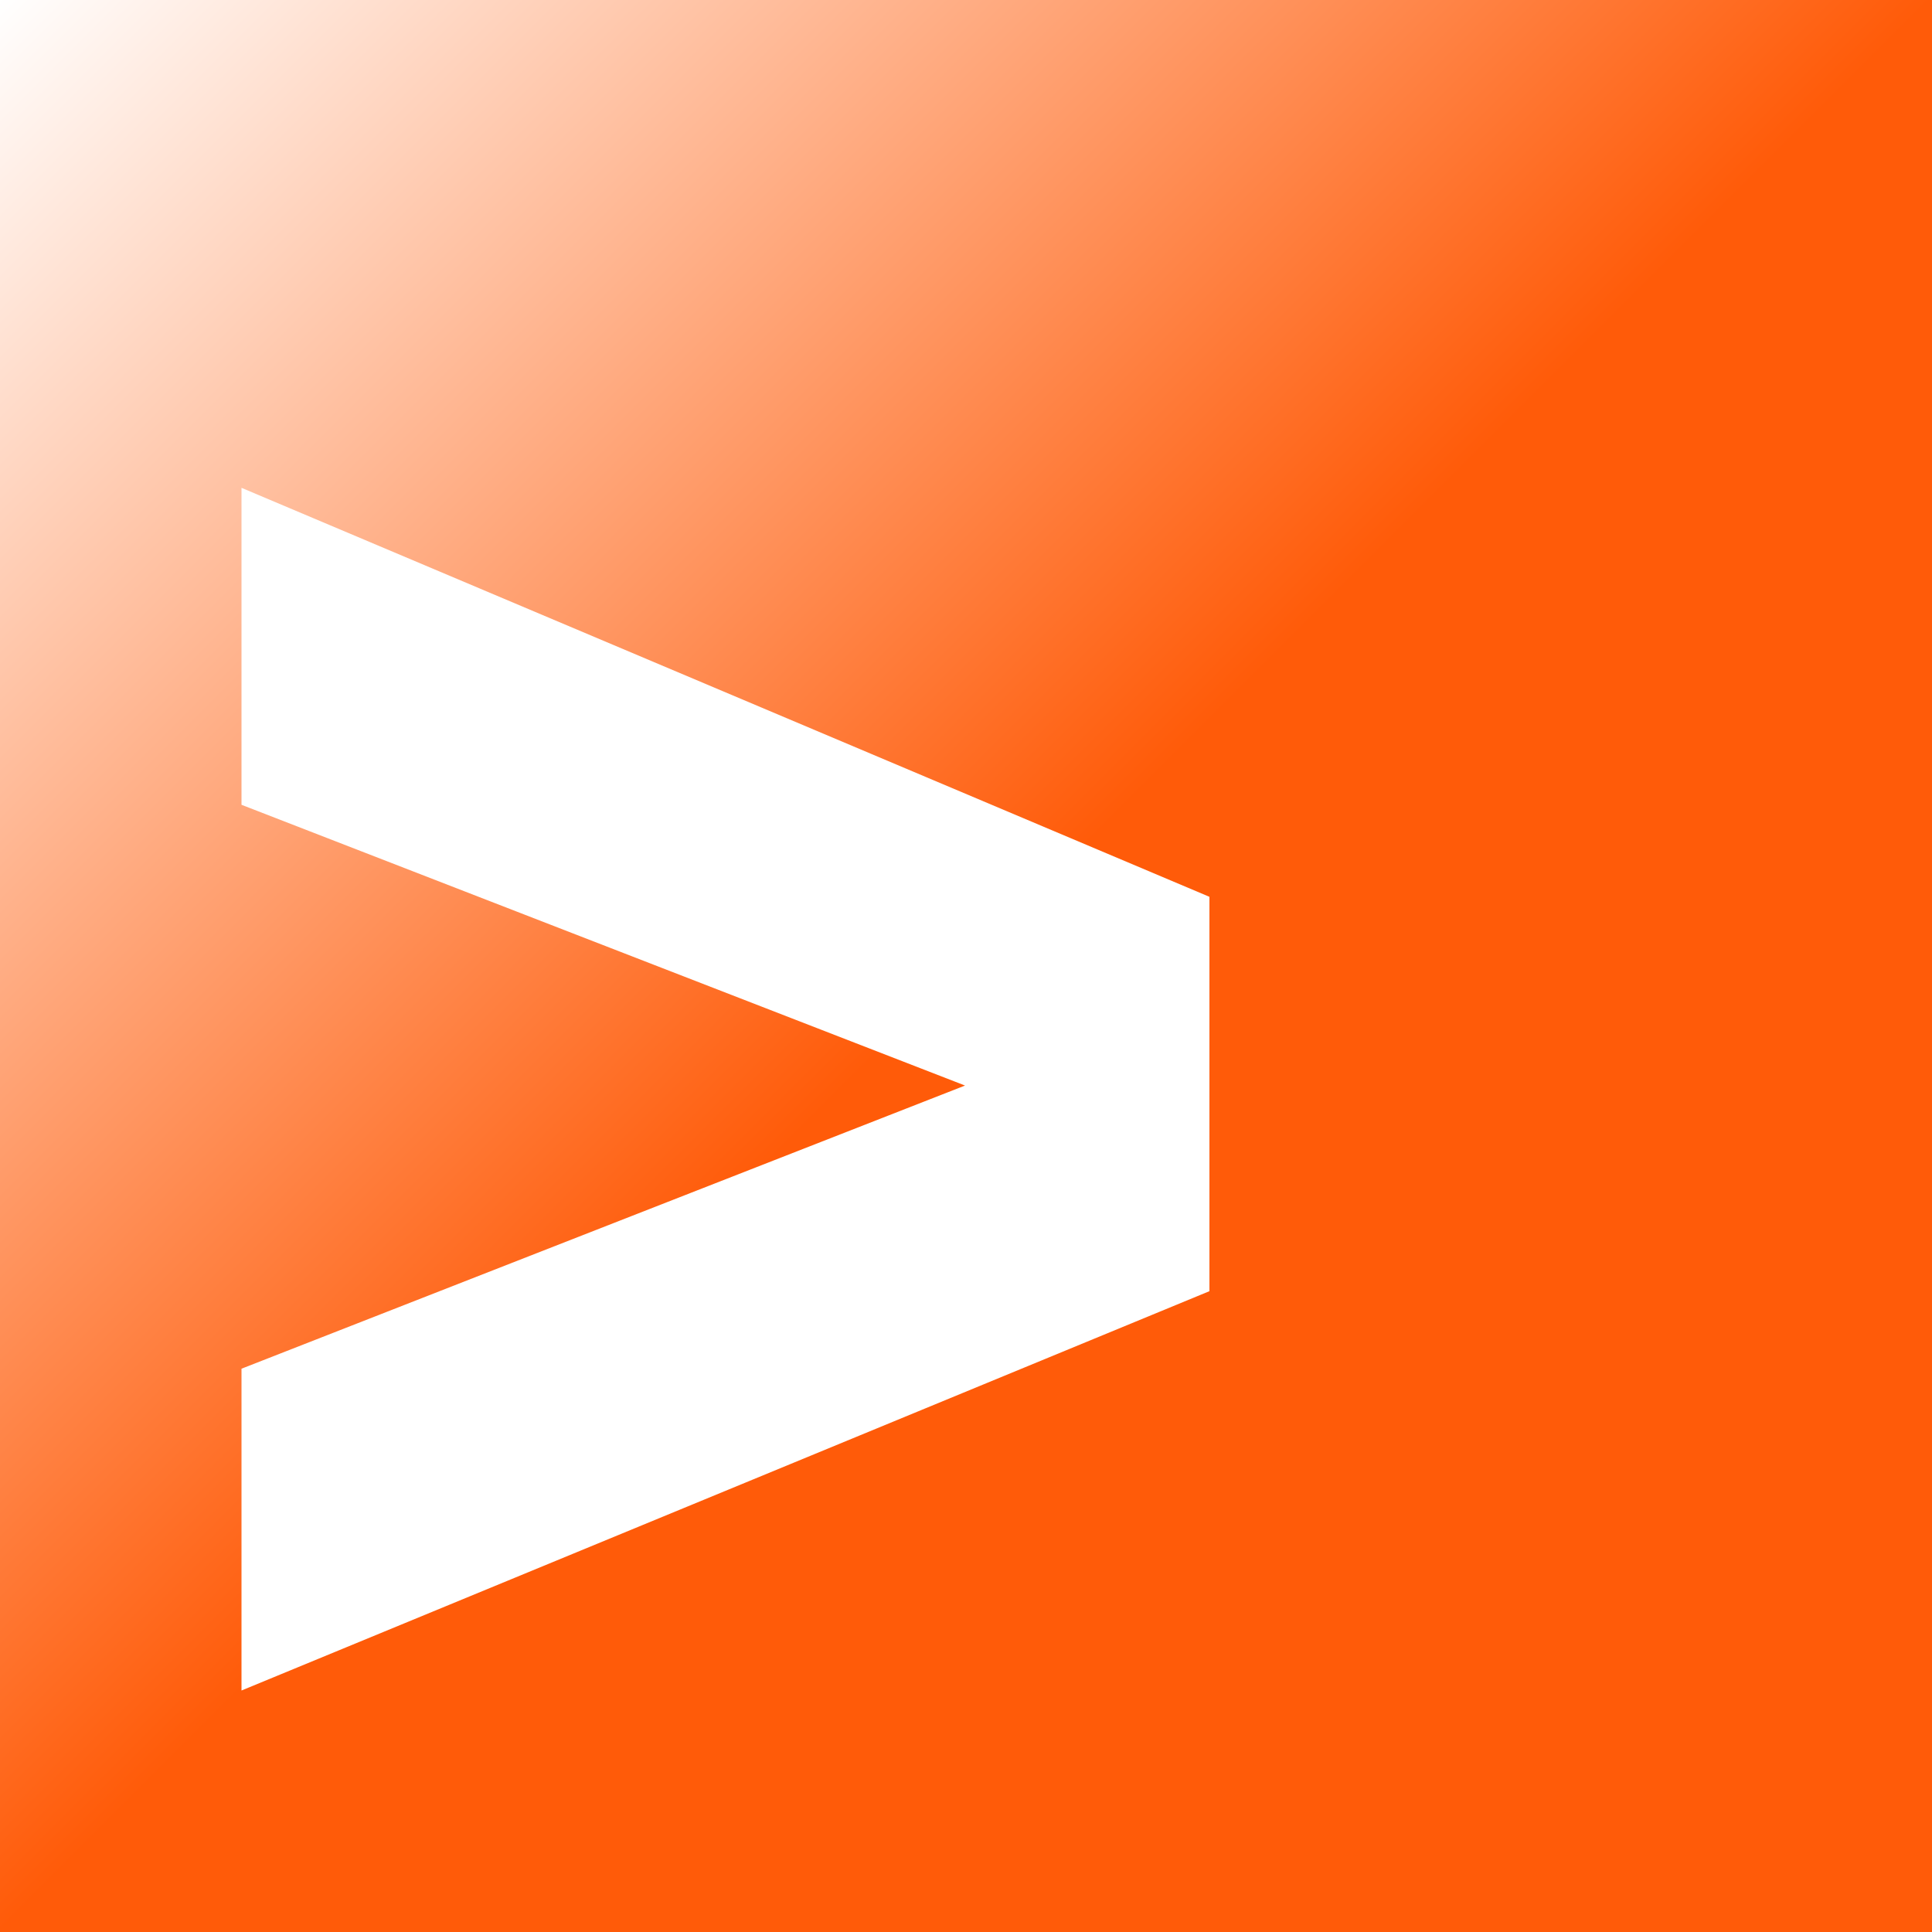 <?xml version="1.0" encoding="UTF-8"?>
<svg width="16pt" version="1.1" xmlns="http://www.w3.org/2000/svg" height="16pt" viewBox="0 0 16 16" xmlns:xlink="http://www.w3.org/1999/xlink">
 <rect x="0" y="0" width="16" height="16" fill="#333333" stroke="none"/>
 <defs>
  <linearGradient id="Grad0" y1="0" x1="0" y2="16" gradientUnits="userSpaceOnUse" x2="16">
   <stop offset="0%" stop-color="#ffffff" stop-opacity="1"/>
   <stop offset="50%" stop-color="#ff5b09" stop-opacity="1"/>
  </linearGradient>
 </defs>
 <g id="Hintergrund">
  <path style="fill:url(#Grad0); fill-rule:evenodd;stroke:none;" d="M0 0 L16 0 L16 16 L0 16 L0 0 Z" transform="translate(0, -8.52651e-14)"/>
  <path style="fill:none;stroke:none;" d="M0 0 L16 0 L16 16 L0 16 L0 0 Z" transform="translate(0, -8.52651e-14)"/>
  <path style="fill:#ffffff; fill-rule:evenodd;stroke:none;" id="Text53+0" d="M8.016 6.653 L8.016 3.387 L0 0 L0 2.625 L5.992 4.95 L0 7.295 L0 9.96 L8.016 6.653 Z" transform="translate(2, 4.04)"/>
 </g>
</svg>
